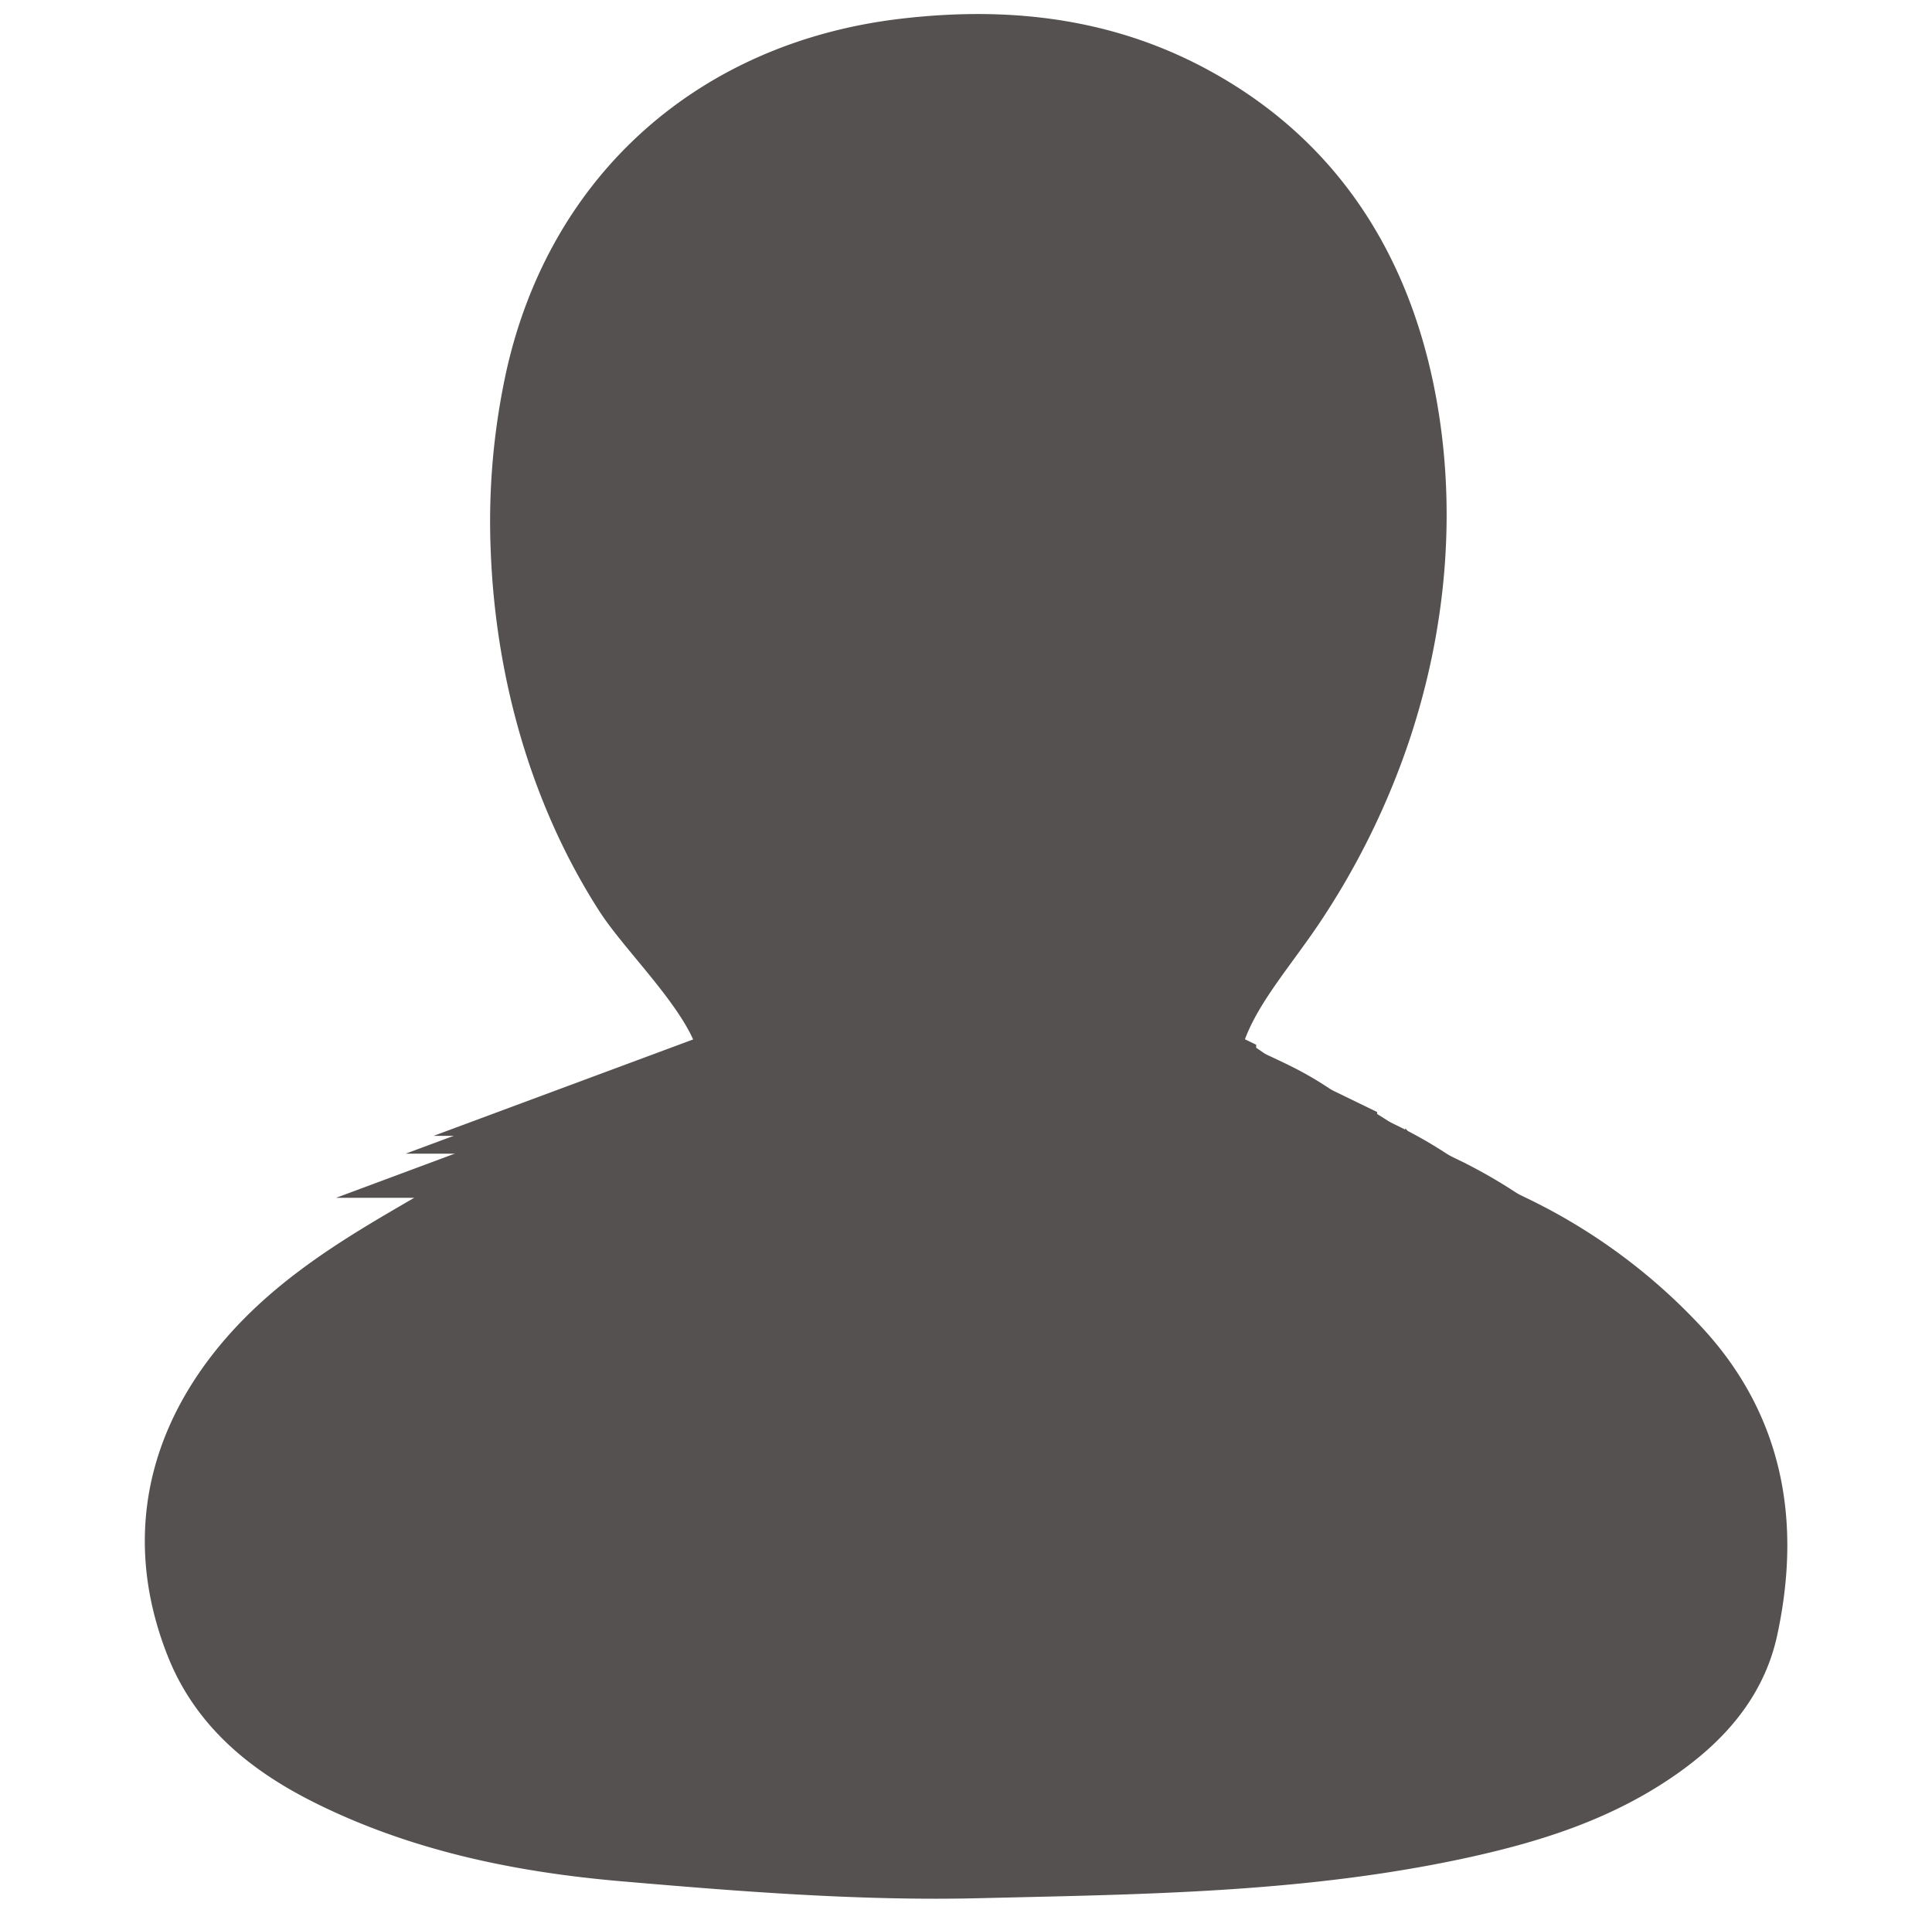 <svg id="Layer_1" data-name="Layer 1" xmlns="http://www.w3.org/2000/svg" viewBox="0 0 822 814"><defs><style>.cls-1{fill:none;stroke:#565151;stroke-miterlimit:10;stroke-width:53px;}</style></defs><title>new navigation icon</title><path class="cls-1" d="M410.52,781.43c-47.95.78-96.69-3.16-144.55-7.28-40.66-3.56-80.71-11.51-117.93-29.56C125.47,733.65,105.51,719.1,96,695c-14.44-36.44-8.82-70.95,15-101.85,18.77-24.32,44.42-40.59,70.54-55.83,35-20.43,70.41-40.05,108.63-54.08A85.7,85.7,0,0,0,310,472.72c38.78-27.49-17.6-75.69-32.9-99.59-26.41-41.27-39.92-90.64-41.82-139.39a272.71,272.71,0,0,1,6.06-70.2C257.65,90.79,312,43.11,386.09,34.32c39.46-4.68,77.79-1.06,113.43,17.74,46.47,24.51,73.06,64.26,84,114.7C593.81,214.65,589.2,264.93,573,311a301.48,301.48,0,0,1-32.58,65.5c-13,19.72-29.6,37.56-36.95,60.46-4.13,12.89-5.05,28.46,7.89,36.61a274.22,274.22,0,0,0,31.95,17.8c31.44,14.38,63.6,27.24,94.68,42.35a222,222,0,0,1,67.23,49.79c28.38,31,33.5,67.54,25,106.88-3.9,18.07-15.91,31.26-30.64,41.88-24,17.31-51.62,25.94-80,32.21C555.4,778.6,489.76,779.6,424.41,781.12l-9.36.22Zm.35-14.38c29.47-.68,59.16-3.61,88.45-4.67,40-1.45,80.16-4.42,119.24-13.53,23.94-5.58,47.33-12.76,68.08-26.52,13.69-9.07,25.41-20.27,28.8-37,6.74-33.18,2.91-64.35-21-90.52a173.21,173.21,0,0,0-18.35-17.59c-34-27.69-73.58-45.31-113.78-61.78-16.95-7-33.93-14-50.2-22.4-19.22-9.91-29.29-31.35-26.54-52.49,2.85-21.91,15.91-35.94,28.75-52.8,14.44-19,27.06-39,36.36-61,21.53-51,29.88-103.56,17.32-158.14-11.58-50.31-39.29-88.2-88-108.48-30.38-12.65-62.2-14.79-94.43-10.1-63.34,9.23-106.26,44-125.66,105.16-15.52,48.95-12,98.32,3.68,146.68,7.12,22,17.36,42.79,29.35,62.51,10.7,17.58,25.19,32.65,34.67,51,14.09,27.3,12.24,58.88-16.5,75.13a94,94,0,0,1-14,6.72c-34.24,12.43-66.16,29.58-97.64,47.61C173,560,147.05,575.77,126.36,598.73,108.12,619,101.8,643.1,104.68,669.48c3,27.59,20.56,45.32,43.8,57.86,36.14,19.5,77.14,27.74,117.74,31.11q38.13,3.18,76.33,5.41c13.32.78,26.58,2.47,39.92,3C391.9,767.26,401.37,767.27,410.87,767.05Z"/><path class="cls-1" d="M410.58,732.17c-41.64.68-84-2.75-125.53-6.32-35.31-3.09-70.1-10-102.41-25.67-19.6-9.5-36.95-22.14-45.23-43-12.55-31.65-7.66-61.62,13-88.45,16.3-21.13,38.57-35.25,61.26-48.49,30.39-17.74,61.15-34.78,94.34-47a74.66,74.66,0,0,0,17.26-9.17C357,440.2,308,398.34,294.74,377.58c-22.94-35.84-34.68-78.71-36.33-121a236.93,236.93,0,0,1,5.26-61C277.82,132.39,325,91,389.37,83.35c34.26-4.06,67.55-.92,98.51,15.4,40.35,21.29,63.44,55.81,72.9,99.61,9,41.59,5,85.26-9.12,125.25a261.63,261.63,0,0,1-28.29,56.88c-11.29,17.13-25.71,32.62-32.09,52.51-3.59,11.2-4.39,24.71,6.85,31.8a238.9,238.9,0,0,0,27.74,15.45c27.31,12.49,55.24,23.66,82.23,36.78a193,193,0,0,1,58.39,43.24c24.64,26.93,29.09,58.65,21.72,92.82-3.38,15.69-13.81,27.15-26.61,36.38-20.85,15-44.82,22.52-69.5,28-55.69,12.28-112.7,13.15-169.46,14.48l-8.13.18Zm.3-12.49c25.6-.59,51.38-3.14,76.82-4.06,34.75-1.25,69.61-3.83,103.56-11.74,20.78-4.85,41.1-11.08,59.12-23,11.89-7.88,22.06-17.61,25-32.11,5.85-28.82,2.52-55.89-18.26-78.61a150.26,150.26,0,0,0-15.93-15.28c-29.56-24.05-63.9-39.35-98.81-53.65-14.72-6-29.47-12.18-43.6-19.46-16.69-8.6-25.43-27.22-23.05-45.58,2.48-19,13.82-31.21,25-45.85,12.54-16.47,23.5-33.84,31.58-52.95,18.69-44.27,25.94-89.93,15-137.33-10.06-43.7-34.12-76.61-76.44-94.22-26.37-11-54-12.84-82-8.76-55,8-92.28,38.19-109.13,91.32-13.48,42.51-10.41,85.39,3.2,127.39,6.18,19.09,15.07,37.15,25.49,54.28,9.29,15.26,21.87,28.35,30.1,44.29,12.24,23.71,10.63,51.14-14.32,65.25a83.12,83.12,0,0,1-12.15,5.83c-29.73,10.8-57.45,25.69-84.79,41.34-22.95,13.14-45.52,26.82-63.48,46.75C148,591.07,142.48,612,145,635c2.62,24,17.86,39.36,38,50.24,31.38,16.94,67,24.09,102.24,27q33.12,2.74,66.3,4.69c11.57.68,23.08,2.15,34.66,2.62C394.41,719.86,402.64,719.87,410.88,719.68Z"/><path class="cls-1" d="M410.64,688.93c-36.1.58-72.81-2.38-108.84-5.48-30.61-2.68-60.78-8.67-88.8-22.26C196,653,181,642,173.79,623.88c-10.88-27.44-6.64-53.43,11.31-76.69,14.13-18.32,33.44-30.57,53.11-42,26.35-15.39,53-30.16,81.8-40.72a64.71,64.71,0,0,0,15-7.95c29.2-20.7-13.26-57-24.77-75-19.89-31.08-30.06-68.25-31.5-104.95a205.37,205.37,0,0,1,4.57-52.86c12.26-54.78,53.17-90.69,109-97.3,29.71-3.52,58.57-.8,85.41,13.35,35,18.46,55,48.39,63.21,86.37,7.79,36.06,4.32,73.92-7.91,108.59A227.18,227.18,0,0,1,508.43,384c-9.79,14.84-22.29,28.28-27.83,45.52-3.11,9.71-3.8,21.43,5.94,27.57a207.3,207.3,0,0,0,24.06,13.4c23.67,10.83,47.89,20.51,71.29,31.89a167.21,167.21,0,0,1,50.62,37.49c21.37,23.35,25.23,50.85,18.84,80.48-2.94,13.6-12,23.53-23.07,31.53-18.09,13-38.87,19.53-60.27,24.25-48.28,10.65-97.7,11.4-146.92,12.55l-7,.16Zm.26-10.83c22.19-.51,44.55-2.72,66.6-3.52,30.13-1.09,60.35-3.32,89.78-10.18,18-4.2,35.64-9.61,51.26-20,10.31-6.83,19.14-15.27,21.69-27.84,5.07-25,2.19-48.45-15.83-68.16a130.79,130.79,0,0,0-13.81-13.24c-25.64-20.85-55.41-34.12-85.67-46.52-12.77-5.23-25.56-10.56-37.8-16.87-14.47-7.45-22.06-23.6-20-39.52,2.15-16.49,12-27,21.65-39.75,10.87-14.28,20.38-29.34,27.38-45.91,16.21-38.38,22.49-78,13-119.07-8.72-37.88-29.59-66.41-66.27-81.69-22.87-9.51-46.83-11.13-71.1-7.59-47.69,6.94-80,33.11-94.62,79.17-11.68,36.86-9,74,2.78,110.45A223.07,223.07,0,0,0,322.09,375c8.05,13.24,19,24.58,26.1,38.41,10.6,20.55,9.21,44.33-12.42,56.57A70.78,70.78,0,0,1,325.23,475c-25.77,9.37-49.81,22.28-73.51,35.85-19.9,11.39-39.46,23.25-55,40.53-13.73,15.23-18.49,33.41-16.32,53.27,2.27,20.78,15.48,34.13,33,43.57,27.22,14.68,58.09,20.89,88.66,23.43q28.71,2.39,57.47,4.07c10,.59,20,1.86,30.06,2.27C396.62,678.26,403.75,678.27,410.9,678.1Z"/><path class="cls-1" d="M410.68,651.84c-31.35.51-63.22-2.07-94.52-4.76-26.58-2.33-52.77-7.53-77.11-19.33-14.75-7.16-27.81-16.67-34.05-32.41-9.45-23.82-5.77-46.39,9.82-66.59,12.27-15.91,29-26.55,46.12-36.52,22.88-13.35,46-26.18,71-35.36a55.84,55.84,0,0,0,13-6.9c25.36-18-11.51-49.49-21.51-65.12-17.27-27-26.11-59.27-27.35-91.14a178.35,178.35,0,0,1,4-45.91c10.65-47.57,46.18-78.75,94.64-84.49,25.8-3.06,50.87-.7,74.18,11.59,30.38,16,47.77,42,54.89,75,6.76,31.31,3.75,64.19-6.87,94.3A196.76,196.76,0,0,1,495.61,387c-8.5,12.89-19.36,24.56-24.16,39.54-2.71,8.43-3.31,18.61,5.15,23.94a181.59,181.59,0,0,0,20.89,11.64c20.57,9.4,41.6,17.81,61.92,27.69a145,145,0,0,1,44,32.56c18.56,20.27,21.91,44.16,16.36,69.89-2.55,11.81-10.4,20.44-20,27.38-15.7,11.32-33.75,17-52.33,21.06-41.93,9.25-84.86,9.9-127.59,10.9l-6.12.14Zm.23-9.4c19.28-.45,38.69-2.37,57.84-3.06,26.17-1,52.42-2.89,78-8.85,15.66-3.64,30.95-8.34,44.52-17.33,9-5.94,16.61-13.26,18.83-24.18,4.41-21.7,1.9-42.08-13.74-59.19a111.38,111.38,0,0,0-12-11.5c-22.26-18.11-48.12-29.63-74.4-40.4-11.09-4.55-22.19-9.17-32.83-14.65C464.54,456.8,458,442.78,459.75,429c1.86-14.33,10.4-23.5,18.8-34.53C488,382,496.25,369,502.32,354.56c14.08-33.33,19.54-67.71,11.33-103.4-7.57-32.9-25.69-57.68-57.55-70.94-19.86-8.27-40.67-9.67-61.75-6.6-41.41,6-69.48,28.76-82.17,68.76-10.15,32-7.83,64.29,2.41,95.92a194.4,194.4,0,0,0,19.19,40.87c7,11.49,16.47,21.35,22.67,33.35,9.21,17.85,8,38.5-10.78,49.13a62,62,0,0,1-9.15,4.39c-22.39,8.13-43.26,19.34-63.85,31.13-17.28,9.89-34.27,20.19-47.79,35.2-11.93,13.23-16.07,29-14.18,46.26,2,18,13.44,29.64,28.64,37.84,23.63,12.75,50.44,18.14,77,20.35q24.93,2.07,49.91,3.53c8.71.51,17.38,1.61,26.1,2C398.51,642.57,404.7,642.58,410.91,642.44Z"/><path class="cls-1" d="M410.73,613.14c-26.39.43-53.23-1.74-79.58-4-22.38-2-44.43-6.34-64.92-16.28-12.43-6-23.42-14-28.67-27.28-8-20.06-4.86-39.07,8.26-56.08,10.34-13.39,24.46-22.34,38.84-30.74,19.26-11.24,38.76-22,59.81-29.77a47.28,47.28,0,0,0,10.94-5.81c21.34-15.13-9.69-41.67-18.12-54.83-14.54-22.72-22-49.9-23-76.74A150.26,150.26,0,0,1,317.6,273c9-40,38.88-66.3,79.68-71.14,21.73-2.57,42.83-.59,62.46,9.77C485.32,225.08,500,247,506,274.73c5.7,26.37,3.16,54-5.78,79.41a166,166,0,0,1-17.93,36.06c-7.16,10.85-16.3,20.68-20.35,33.28-2.27,7.1-2.78,15.67,4.35,20.16a152,152,0,0,0,17.58,9.8c17.32,7.91,35,15,52.13,23.32a122.14,122.14,0,0,1,37,27.41c15.62,17.07,18.44,37.18,13.77,58.84-2.14,10-8.75,17.21-16.87,23.06-13.22,9.53-28.42,14.28-44.06,17.73-35.31,7.78-71.45,8.33-107.43,9.18l-5.15.11Zm.2-7.91c16.23-.38,32.57-2,48.7-2.58,22-.79,44.12-2.43,65.64-7.44,13.18-3.08,26.06-7,37.48-14.6,7.54-5,14-11.16,15.86-20.36,3.71-18.27,1.6-35.43-11.57-49.84a96.21,96.21,0,0,0-10.1-9.68c-18.75-15.24-40.52-24.94-62.65-34-9.33-3.83-18.68-7.72-27.63-12.34-10.58-5.45-16.13-17.25-14.62-28.89,1.57-12.06,8.76-19.79,15.83-29.07a155.35,155.35,0,0,0,20-33.57c11.85-28.06,16.45-57,9.54-87.06-6.38-27.7-21.64-48.56-48.46-59.73-16.72-7-34.24-8.14-52-5.56-34.87,5.08-58.5,24.22-69.18,57.9-8.54,27-6.6,54.13,2,80.76A163.19,163.19,0,0,0,346,383.57c5.89,9.68,13.86,18,19.08,28.08,7.76,15,6.74,32.42-9.08,41.36a51.86,51.86,0,0,1-7.7,3.7c-18.85,6.84-36.42,16.29-53.76,26.21-14.54,8.33-28.85,17-40.24,29.64-10,11.13-13.52,24.43-11.93,39,1.66,15.19,11.32,25,24.11,31.85,19.9,10.74,42.47,15.27,64.82,17.13q21,1.75,42,3c7.33.43,14.63,1.36,22,1.66C400.48,605.34,405.7,605.35,410.93,605.23Z"/><path class="cls-1" d="M410.79,567c-20.48.33-41.3-1.35-61.75-3.11-17.37-1.52-34.48-4.92-50.38-12.63-9.64-4.67-18.17-10.89-22.25-21.17-6.17-15.57-3.77-30.31,6.42-43.51,8-10.39,19-17.34,30.13-23.85,15-8.73,30.08-17.11,46.41-23.11a36.37,36.37,0,0,0,8.49-4.5c16.57-11.75-7.52-32.34-14.05-42.55-11.29-17.63-17.06-38.72-17.87-59.55a116.69,116.69,0,0,1,2.59-30c7-31.08,30.17-51.45,61.83-55.2,16.85-2,33.23-.46,48.46,7.58,19.85,10.47,31.21,27.45,35.86,49,4.42,20.46,2.45,41.94-4.49,61.61a128.82,128.82,0,0,1-13.91,28c-5.55,8.42-12.65,16.05-15.79,25.83-1.77,5.51-2.16,12.16,3.37,15.64a116,116,0,0,0,13.65,7.6c13.43,6.15,27.17,11.64,40.45,18.1a94.82,94.82,0,0,1,28.72,21.27c12.12,13.24,14.31,28.85,10.69,45.66-1.67,7.72-6.8,13.35-13.09,17.89-10.26,7.4-22,11.08-34.19,13.76-27.4,6-55.44,6.47-83.36,7.12l-4,.09Zm.15-6.14c12.6-.3,25.28-1.55,37.79-2,17.1-.62,34.24-1.89,50.94-5.78,10.23-2.38,20.22-5.45,29.09-11.33,5.85-3.87,10.85-8.66,12.3-15.79,2.88-14.18,1.24-27.49-9-38.67a74.23,74.23,0,0,0-7.84-7.52c-14.54-11.83-31.43-19.36-48.61-26.39-7.24-3-14.49-6-21.44-9.57a21.94,21.94,0,0,1-11.34-22.43c1.22-9.35,6.8-15.35,12.28-22.55a120.46,120.46,0,0,0,15.53-26.05c9.2-21.78,12.77-44.24,7.4-67.55-4.94-21.5-16.78-37.69-37.6-46.35-13-5.4-26.57-6.32-40.34-4.31-27.06,3.94-45.39,18.78-53.68,44.92-6.63,20.91-5.12,42,1.57,62.67a127.54,127.54,0,0,0,12.54,26.7c4.57,7.51,10.76,13.94,14.81,21.79,6,11.66,5.23,25.15-7,32.09a40,40,0,0,1-6,2.87c-14.62,5.31-28.26,12.64-41.71,20.34-11.29,6.46-22.39,13.19-31.23,23-7.79,8.64-10.49,18.95-9.26,30.22,1.29,11.79,8.78,19.36,18.71,24.72,15.44,8.33,33,11.85,50.3,13.29q16.29,1.36,32.61,2.31c5.69.34,11.35,1.06,17.05,1.29C402.84,560.9,406.89,560.91,410.94,560.82Z"/><path class="cls-1" d="M410.85,520.39c-14.52.24-29.28-.95-43.77-2.2-12.31-1.08-24.45-3.49-35.72-9-6.83-3.32-12.88-7.72-15.77-15-4.37-11-2.67-21.49,4.55-30.85,5.69-7.36,13.45-12.29,21.36-16.91,10.6-6.18,21.33-12.12,32.9-16.37a26,26,0,0,0,6-3.2c11.74-8.32-5.33-22.92-10-30.16-8-12.5-12.09-27.45-12.67-42.21a83,83,0,0,1,1.83-21.26c4.94-22,21.39-36.47,43.84-39.13,12-1.42,23.55-.33,34.35,5.37,14.07,7.42,22.12,19.46,25.42,34.73a80.74,80.74,0,0,1-3.18,43.68,91.35,91.35,0,0,1-9.86,19.84c-3.94,6-9,11.37-11.19,18.31-1.26,3.9-1.53,8.62,2.38,11.08a82.54,82.54,0,0,0,9.68,5.39c9.52,4.36,19.26,8.25,28.67,12.83a67.17,67.17,0,0,1,20.36,15.08c8.6,9.39,10.15,20.45,7.58,32.37-1.18,5.47-4.82,9.46-9.28,12.68-7.27,5.24-15.63,7.86-24.24,9.75-19.42,4.29-39.3,4.59-59.09,5l-2.83.07ZM411,516c8.93-.21,17.92-1.1,26.79-1.42,12.12-.43,24.27-1.33,36.11-4.09,7.25-1.69,14.33-3.87,20.62-8,4.14-2.75,7.69-6.14,8.72-11.2,2-10.05.88-19.49-6.37-27.41a51.69,51.69,0,0,0-5.55-5.33C481,450.17,469,444.84,456.82,439.85c-5.14-2.11-10.28-4.25-15.21-6.79a15.52,15.52,0,0,1-8-15.89c.86-6.63,4.82-10.88,8.7-16a84.8,84.8,0,0,0,11-18.47c6.52-15.43,9-31.36,5.25-47.89-3.51-15.23-11.9-26.71-26.65-32.85-9.2-3.83-18.84-4.48-28.6-3.06-19.18,2.8-32.18,13.32-38.06,31.85-4.7,14.82-3.62,29.78,1.12,44.42a90.08,90.08,0,0,0,8.89,18.93c3.24,5.32,7.63,9.89,10.5,15.45,4.26,8.26,3.7,17.83-5,22.75a28,28,0,0,1-4.24,2c-10.36,3.77-20,9-29.56,14.42-8,4.58-15.88,9.35-22.14,16.3-5.52,6.13-7.44,13.44-6.57,21.43.92,8.36,6.23,13.73,13.27,17.52,10.94,5.91,23.36,8.4,35.65,9.43q11.55,1,23.12,1.63c4,.24,8.05.75,12.09.91C405.22,516.1,408.08,516.11,411,516Z"/><path class="cls-1" d="M410.88,502.08c-12.18.2-24.56-.8-36.71-1.85-10.32-.9-20.49-2.92-29.94-7.51-5.73-2.77-10.8-6.47-13.23-12.58-3.67-9.25-2.24-18,3.82-25.86,4.76-6.18,11.28-10.31,17.91-14.18,8.88-5.19,17.88-10.17,27.58-13.73a21.83,21.83,0,0,0,5.05-2.68c9.85-7-4.47-19.22-8.36-25.29-6.7-10.48-10.13-23-10.62-35.4a69.25,69.25,0,0,1,1.54-17.82c4.14-18.47,17.93-30.58,36.75-32.81,10-1.19,19.76-.27,28.81,4.5,11.8,6.22,18.55,16.32,21.31,29.13a67.69,67.69,0,0,1-2.66,36.62,77,77,0,0,1-8.27,16.63c-3.3,5-7.52,9.54-9.39,15.35-1.05,3.28-1.28,7.23,2,9.3a69.85,69.85,0,0,0,8.11,4.52c8,3.65,16.15,6.92,24,10.75a56.43,56.43,0,0,1,17.07,12.65c7.21,7.87,8.51,17.15,6.36,27.14-1,4.58-4,7.93-7.78,10.63-6.1,4.4-13.11,6.59-20.33,8.18-16.28,3.59-32.95,3.84-49.55,4.23l-2.37.06Zm.09-3.65c7.48-.18,15-.92,22.46-1.19,10.16-.37,20.35-1.12,30.28-3.43,6.07-1.42,12-3.24,17.28-6.74,3.48-2.3,6.45-5.15,7.32-9.39,1.71-8.42.73-16.34-5.34-23a44.7,44.7,0,0,0-4.66-4.47c-8.64-7-18.69-11.5-28.89-15.69-4.31-1.76-8.62-3.56-12.75-5.69a13,13,0,0,1-6.74-13.32c.72-5.57,4-9.13,7.3-13.41a71.54,71.54,0,0,0,9.23-15.48c5.47-12.95,7.59-26.3,4.4-40.16-2.94-12.77-10-22.4-22.35-27.55-7.71-3.21-15.79-3.75-24-2.56-16.08,2.34-27,11.17-31.9,26.7-3.94,12.43-3.05,25,.93,37.25A75.59,75.59,0,0,0,381,396.19c2.72,4.47,6.4,8.29,8.81,12.95,3.57,6.94,3.1,15-4.19,19.08a23.65,23.65,0,0,1-3.55,1.71c-8.7,3.15-16.8,7.51-24.8,12.09-6.71,3.84-13.3,7.84-18.56,13.66-4.63,5.14-6.24,11.27-5.5,18,.76,7,5.22,11.51,11.12,14.69,9.18,5,19.59,7.05,29.9,7.9q9.67.81,19.38,1.38c3.38.2,6.75.62,10.13.76C406.15,498.48,408.55,498.48,411,498.43Z"/><path class="cls-1" d="M410.92,469c-7.94.1-16-.43-23.93-1a65.45,65.45,0,0,1-19.52-4c-3.74-1.49-7-3.47-8.62-6.74-2.39-5-1.46-9.66,2.48-13.86,3.11-3.31,7.36-5.52,11.68-7.59a125.26,125.26,0,0,1,18-7.36,15.66,15.66,0,0,0,3.29-1.43c6.42-3.74-2.91-10.3-5.44-13.55a33.47,33.47,0,0,1-6.93-19,30.57,30.57,0,0,1,1-9.55c2.69-9.89,11.69-16.38,24-17.57,6.53-.64,12.87-.15,18.77,2.41,7.7,3.33,12.1,8.74,13.9,15.6A30.19,30.19,0,0,1,437.81,405a38.52,38.52,0,0,1-5.39,8.91c-2.15,2.68-4.9,5.1-6.12,8.22-.68,1.75-.83,3.87,1.31,5a49.76,49.76,0,0,0,5.29,2.42c5.2,2,10.53,3.71,15.67,5.76a37.18,37.18,0,0,1,11.13,6.77c4.7,4.22,5.55,9.19,4.14,14.54-.64,2.46-2.63,4.25-5.07,5.7-4,2.35-8.55,3.53-13.25,4.38-10.62,1.92-21.48,2.06-32.3,2.27l-1.55,0Zm.06-2c4.88-.09,9.79-.49,14.64-.63a126.24,126.24,0,0,0,19.74-1.84A38.53,38.53,0,0,0,456.63,461c2.27-1.24,4.21-2.76,4.77-5,1.11-4.51.48-8.75-3.48-12.31a27.67,27.67,0,0,0-3-2.4c-5.63-3.76-12.18-6.16-18.83-8.4-2.81-.94-5.62-1.91-8.32-3.05a6.72,6.72,0,0,1-4.39-7.14c.47-3,2.64-4.88,4.76-7.18a37.84,37.84,0,0,0,6-8.29c3.56-6.93,4.95-14.09,2.87-21.51-1.92-6.84-6.51-12-14.57-14.76a35,35,0,0,0-15.63-1.37c-10.49,1.26-17.6,6-20.81,14.3-2.57,6.66-2,13.38.61,20a37.82,37.82,0,0,0,4.86,8.5c1.77,2.39,4.17,4.44,5.74,6.94,2.33,3.71,2,8-2.73,10.21a16.24,16.24,0,0,1-2.32.92A115.88,115.88,0,0,0,376,436.81c-4.37,2.06-8.68,4.2-12.1,7.33a10.5,10.5,0,0,0-3.59,9.62c.5,3.75,3.4,6.16,7.25,7.87,6,2.65,12.77,3.77,19.49,4.23q6.32.43,12.64.74c2.2.1,4.4.33,6.61.41C407.84,467.06,409.41,467.06,411,467Z"/></svg>